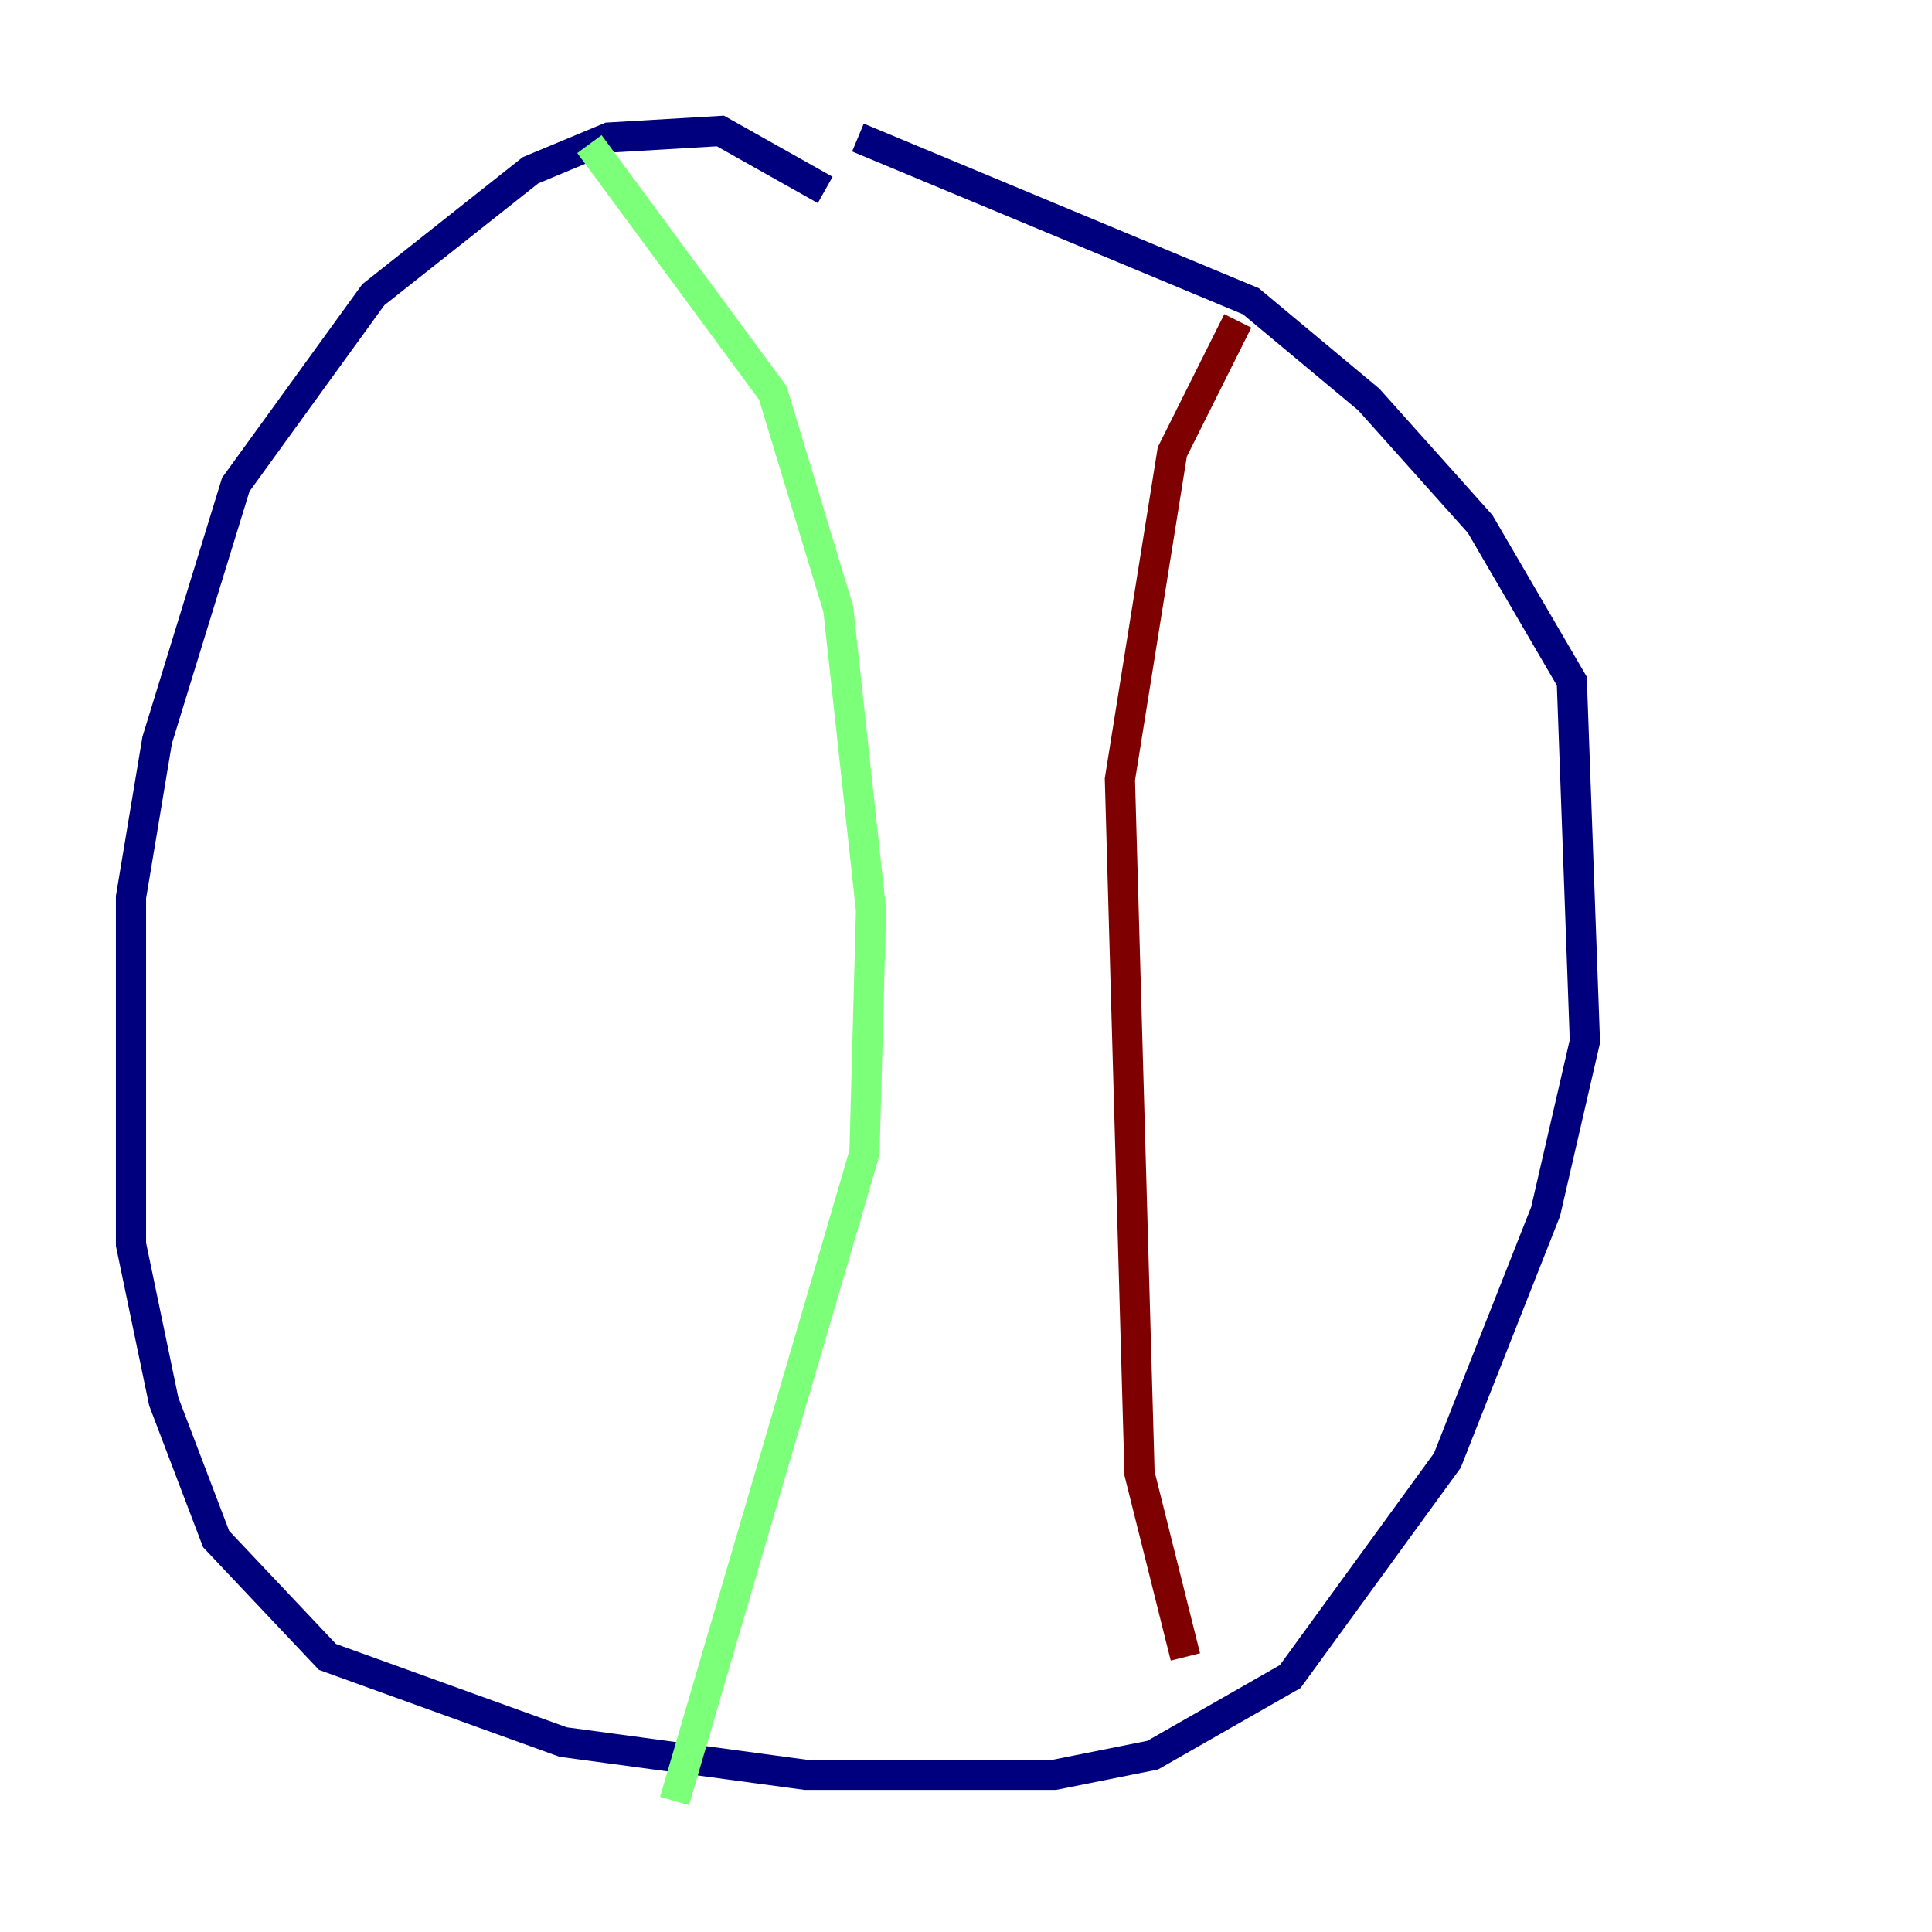 <?xml version="1.0" encoding="utf-8" ?>
<svg baseProfile="tiny" height="128" version="1.2" viewBox="0,0,128,128" width="128" xmlns="http://www.w3.org/2000/svg" xmlns:ev="http://www.w3.org/2001/xml-events" xmlns:xlink="http://www.w3.org/1999/xlink"><defs /><polyline fill="none" points="54.671,12.583 47.729,8.678 40.352,9.112 35.146,11.281 24.732,19.525 15.62,32.108 10.414,49.031 8.678,59.444 8.678,82.441 10.848,92.854 14.319,101.966 21.695,109.776 37.315,115.417 53.37,117.586 69.858,117.586 76.366,116.285 85.478,111.078 95.891,96.759 102.4,80.271 105.003,68.99 104.136,45.125 98.061,34.712 90.685,26.468 82.875,19.959 56.841,9.112" stroke="#00007f" stroke-width="2" /><polyline fill="none" points="39.051,9.546 51.2,26.034 55.539,40.352 57.709,60.312 57.275,76.366 44.691,119.322" stroke="#7cff79" stroke-width="2" /><polyline fill="none" points="82.007,21.261 77.668,29.939 74.197,51.634 75.498,97.627 78.536,109.776" stroke="#7f0000" stroke-width="2" /></svg>